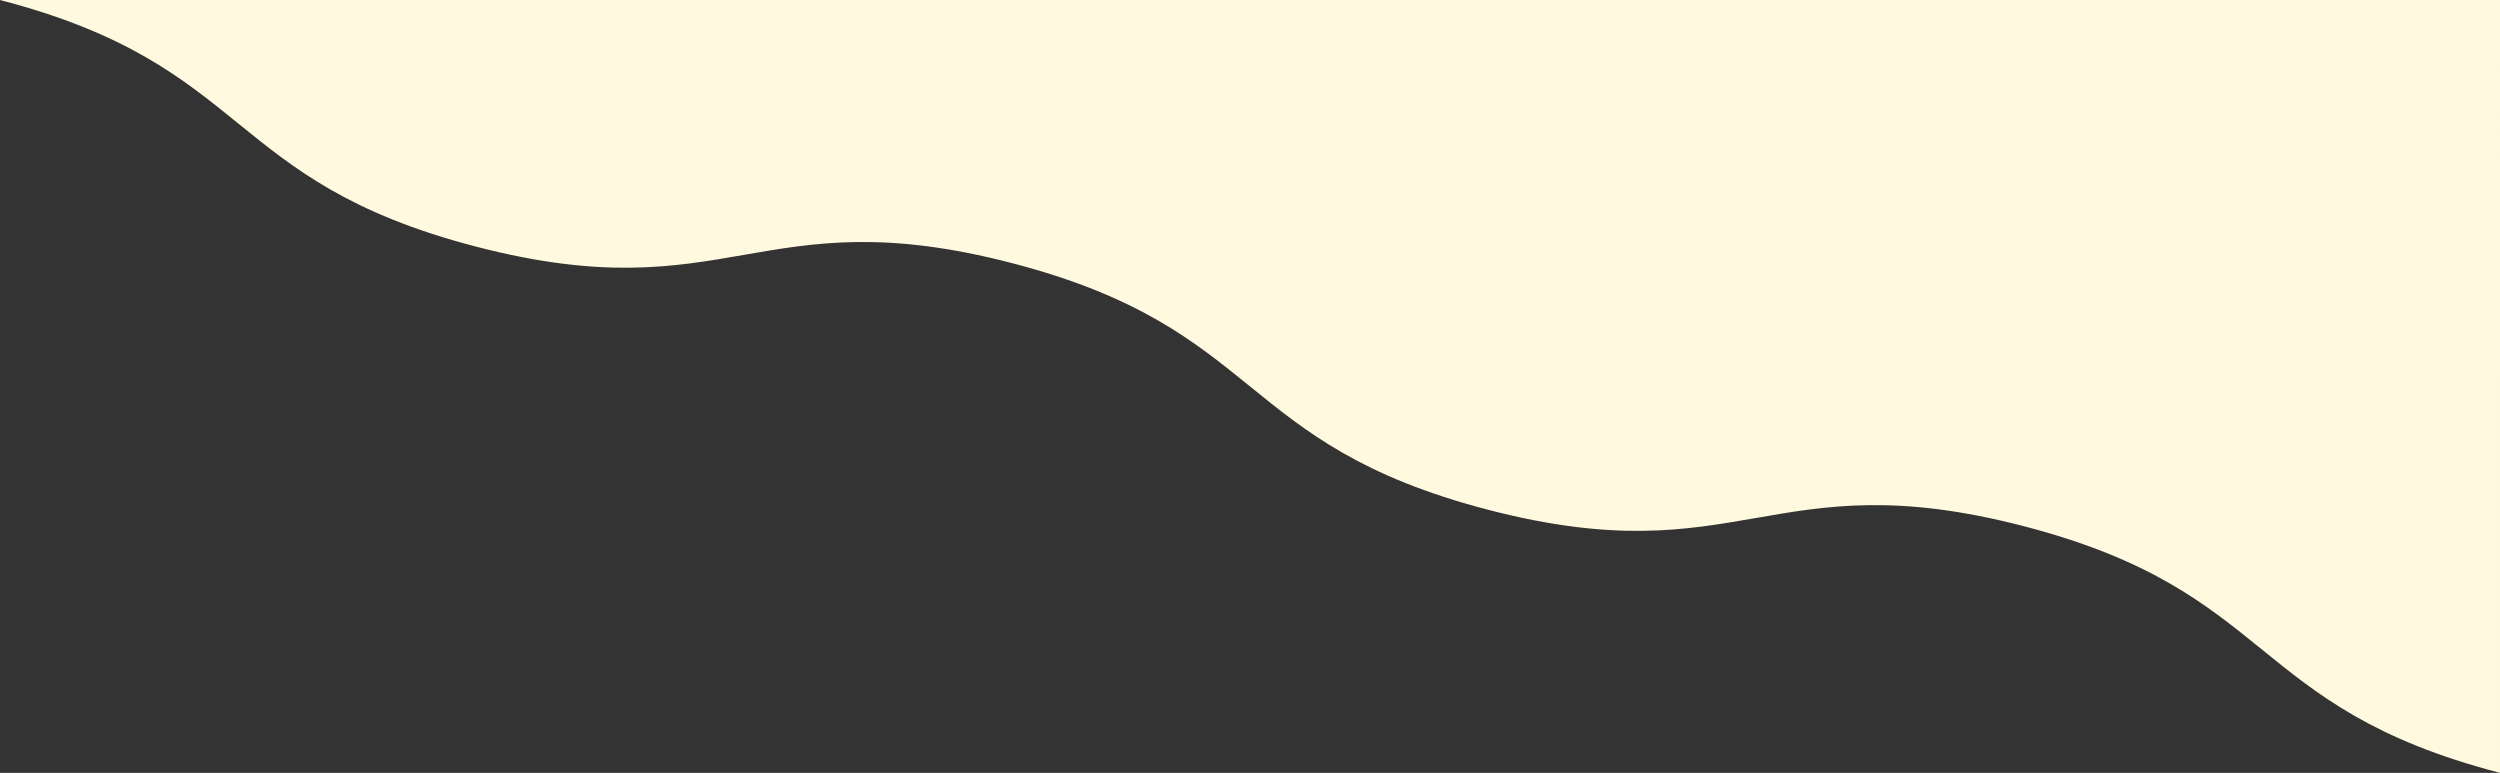 <svg xmlns="http://www.w3.org/2000/svg" viewBox="0 0 1999.75 618.21">
    <rect x="0" y="0" width="1999.75" height="618.21" fill="#333333" stroke="none"/>
    <g data-name="Layer 2">
        <path d="M809.48 210.46c202.37 52.62 178.43 144.67 380.8 197.29s226.3-39.44 428.66 13.17 178.44 144.67 380.81 197.29V0H0c202.37 52.62 178.44 144.67 380.8 197.28s226.31-39.43 428.68 13.18z" fill="#fff9e0" data-name="Layer 1"/>
    </g>
</svg>
